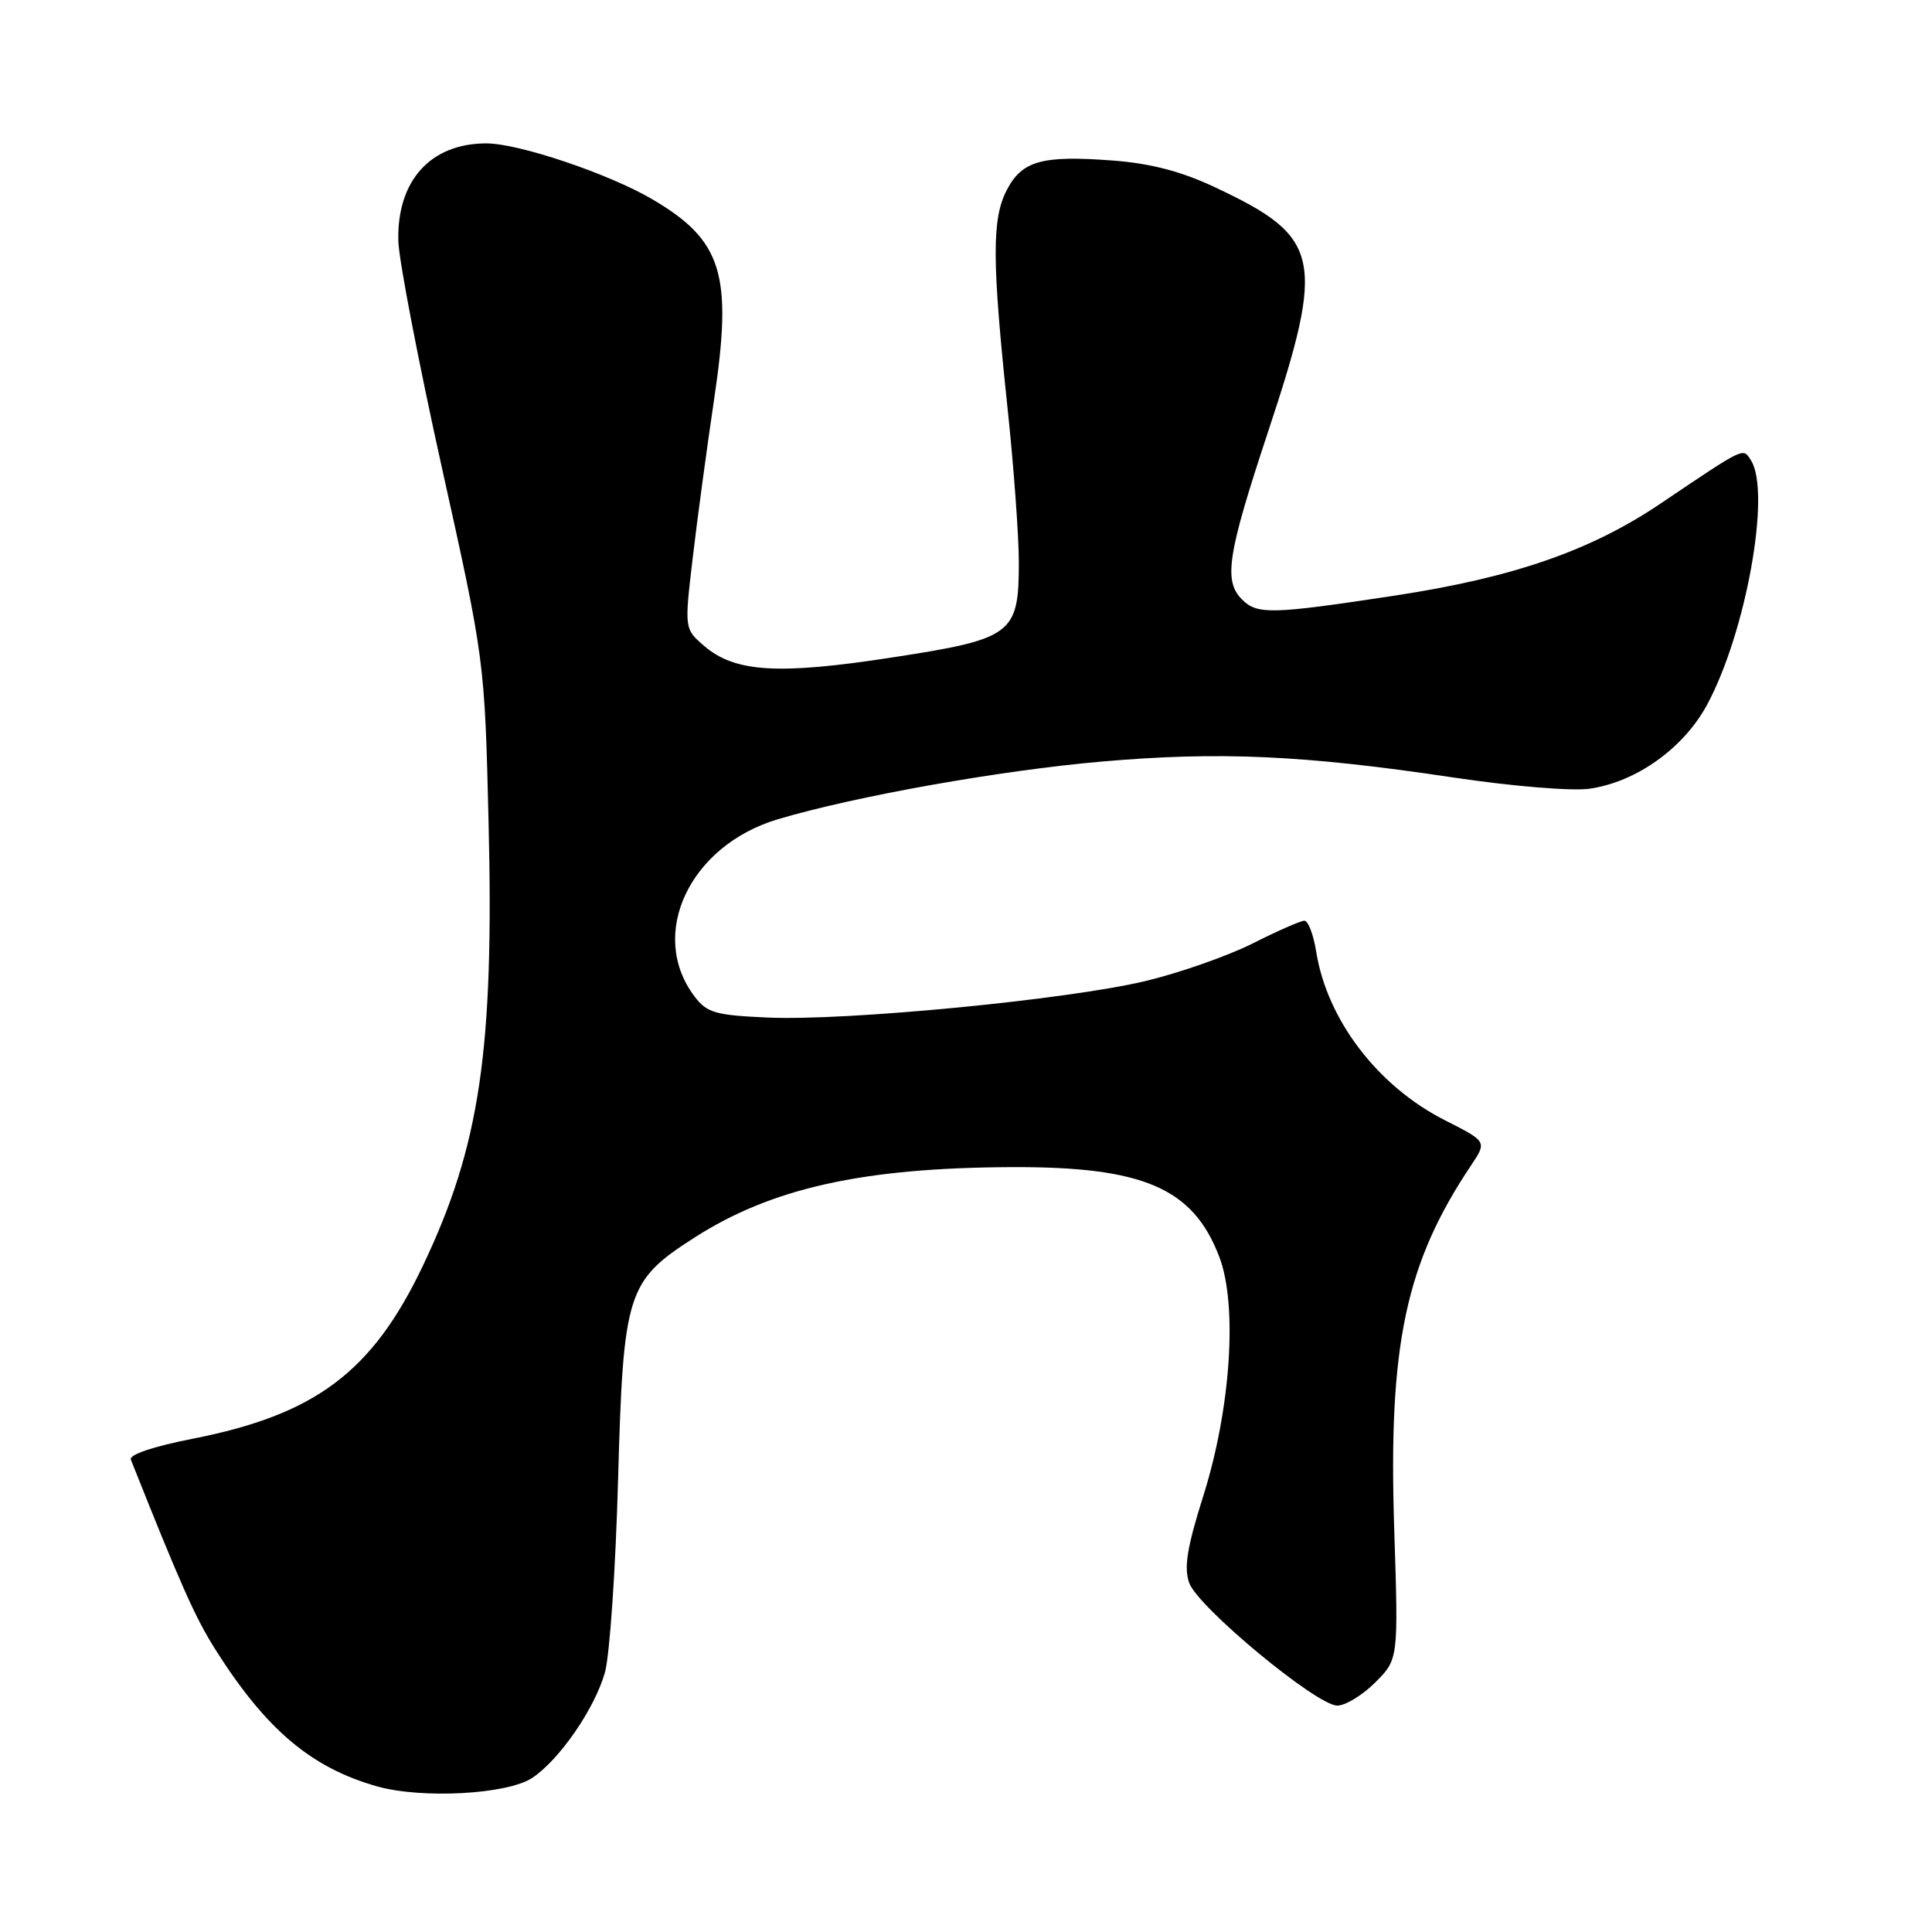 <?xml version="1.0" encoding="UTF-8" standalone="no"?>
<!DOCTYPE svg PUBLIC "-//W3C//DTD SVG 1.1//EN" "http://www.w3.org/Graphics/SVG/1.1/DTD/svg11.dtd" >
<svg xmlns="http://www.w3.org/2000/svg" xmlns:xlink="http://www.w3.org/1999/xlink" version="1.1" viewBox="0 0 256 256">
 <g >
 <path fill="currentColor"
d=" M 70.49 235.60 C 74.09 233.24 78.80 226.42 80.16 221.60 C 80.79 219.34 81.58 207.82 81.90 196.00 C 82.59 171.23 83.06 169.73 92.00 164.00 C 102.24 157.43 114.31 154.74 134.00 154.65 C 151.48 154.57 158.08 157.41 161.56 166.53 C 164.01 172.94 163.09 186.71 159.42 198.29 C 157.30 205.01 156.86 207.70 157.57 209.73 C 158.70 212.94 174.46 226.00 177.20 226.00 C 178.27 226.00 180.54 224.62 182.23 222.93 C 185.30 219.86 185.30 219.86 184.74 202.57 C 183.95 178.20 186.24 167.38 194.95 154.38 C 197.03 151.26 197.03 151.26 191.46 148.44 C 182.56 143.93 175.84 135.14 174.40 126.09 C 174.04 123.84 173.34 122.00 172.84 122.00 C 172.35 122.00 169.25 123.36 165.97 125.02 C 162.68 126.67 156.28 128.92 151.75 130.00 C 141.42 132.47 112.06 135.30 101.69 134.83 C 94.77 134.52 93.66 134.20 92.02 132.02 C 85.83 123.82 91.36 112.06 103.05 108.56 C 113.24 105.52 132.46 102.09 146.00 100.91 C 161.54 99.55 172.79 100.06 192.50 103.01 C 200.36 104.19 208.31 104.84 210.62 104.51 C 216.81 103.62 223.06 99.16 226.17 93.43 C 231.34 83.90 234.71 65.21 232.01 61.00 C 230.93 59.30 231.32 59.12 220.04 66.72 C 210.76 72.98 200.53 76.52 184.83 78.92 C 168.43 81.41 166.60 81.46 164.57 79.43 C 162.10 76.96 162.65 73.44 168.00 57.29 C 175.66 34.18 175.08 31.44 161.07 24.85 C 156.53 22.71 152.53 21.66 147.43 21.27 C 138.04 20.56 135.41 21.30 133.39 25.21 C 131.42 29.02 131.44 34.52 133.50 54.03 C 134.33 61.83 135.00 71.04 135.00 74.50 C 135.00 84.06 134.20 84.66 118.13 87.13 C 103.13 89.44 97.38 89.09 93.32 85.60 C 90.68 83.33 90.68 83.33 91.79 73.91 C 92.40 68.74 93.67 59.33 94.61 53.00 C 97.11 36.32 95.73 31.86 86.41 26.39 C 80.64 23.01 68.73 19.00 64.45 19.00 C 57.04 19.00 52.58 23.94 52.78 31.94 C 52.85 34.45 55.45 47.98 58.56 62.00 C 64.22 87.50 64.22 87.50 64.74 109.00 C 65.47 139.14 63.59 151.86 56.04 167.71 C 49.34 181.79 41.82 187.44 25.53 190.64 C 20.29 191.67 17.08 192.75 17.34 193.41 C 23.93 209.98 25.86 214.33 28.54 218.57 C 35.23 229.15 41.22 234.23 49.95 236.70 C 55.89 238.38 67.17 237.77 70.49 235.60 Z "/>
</g>
</svg>